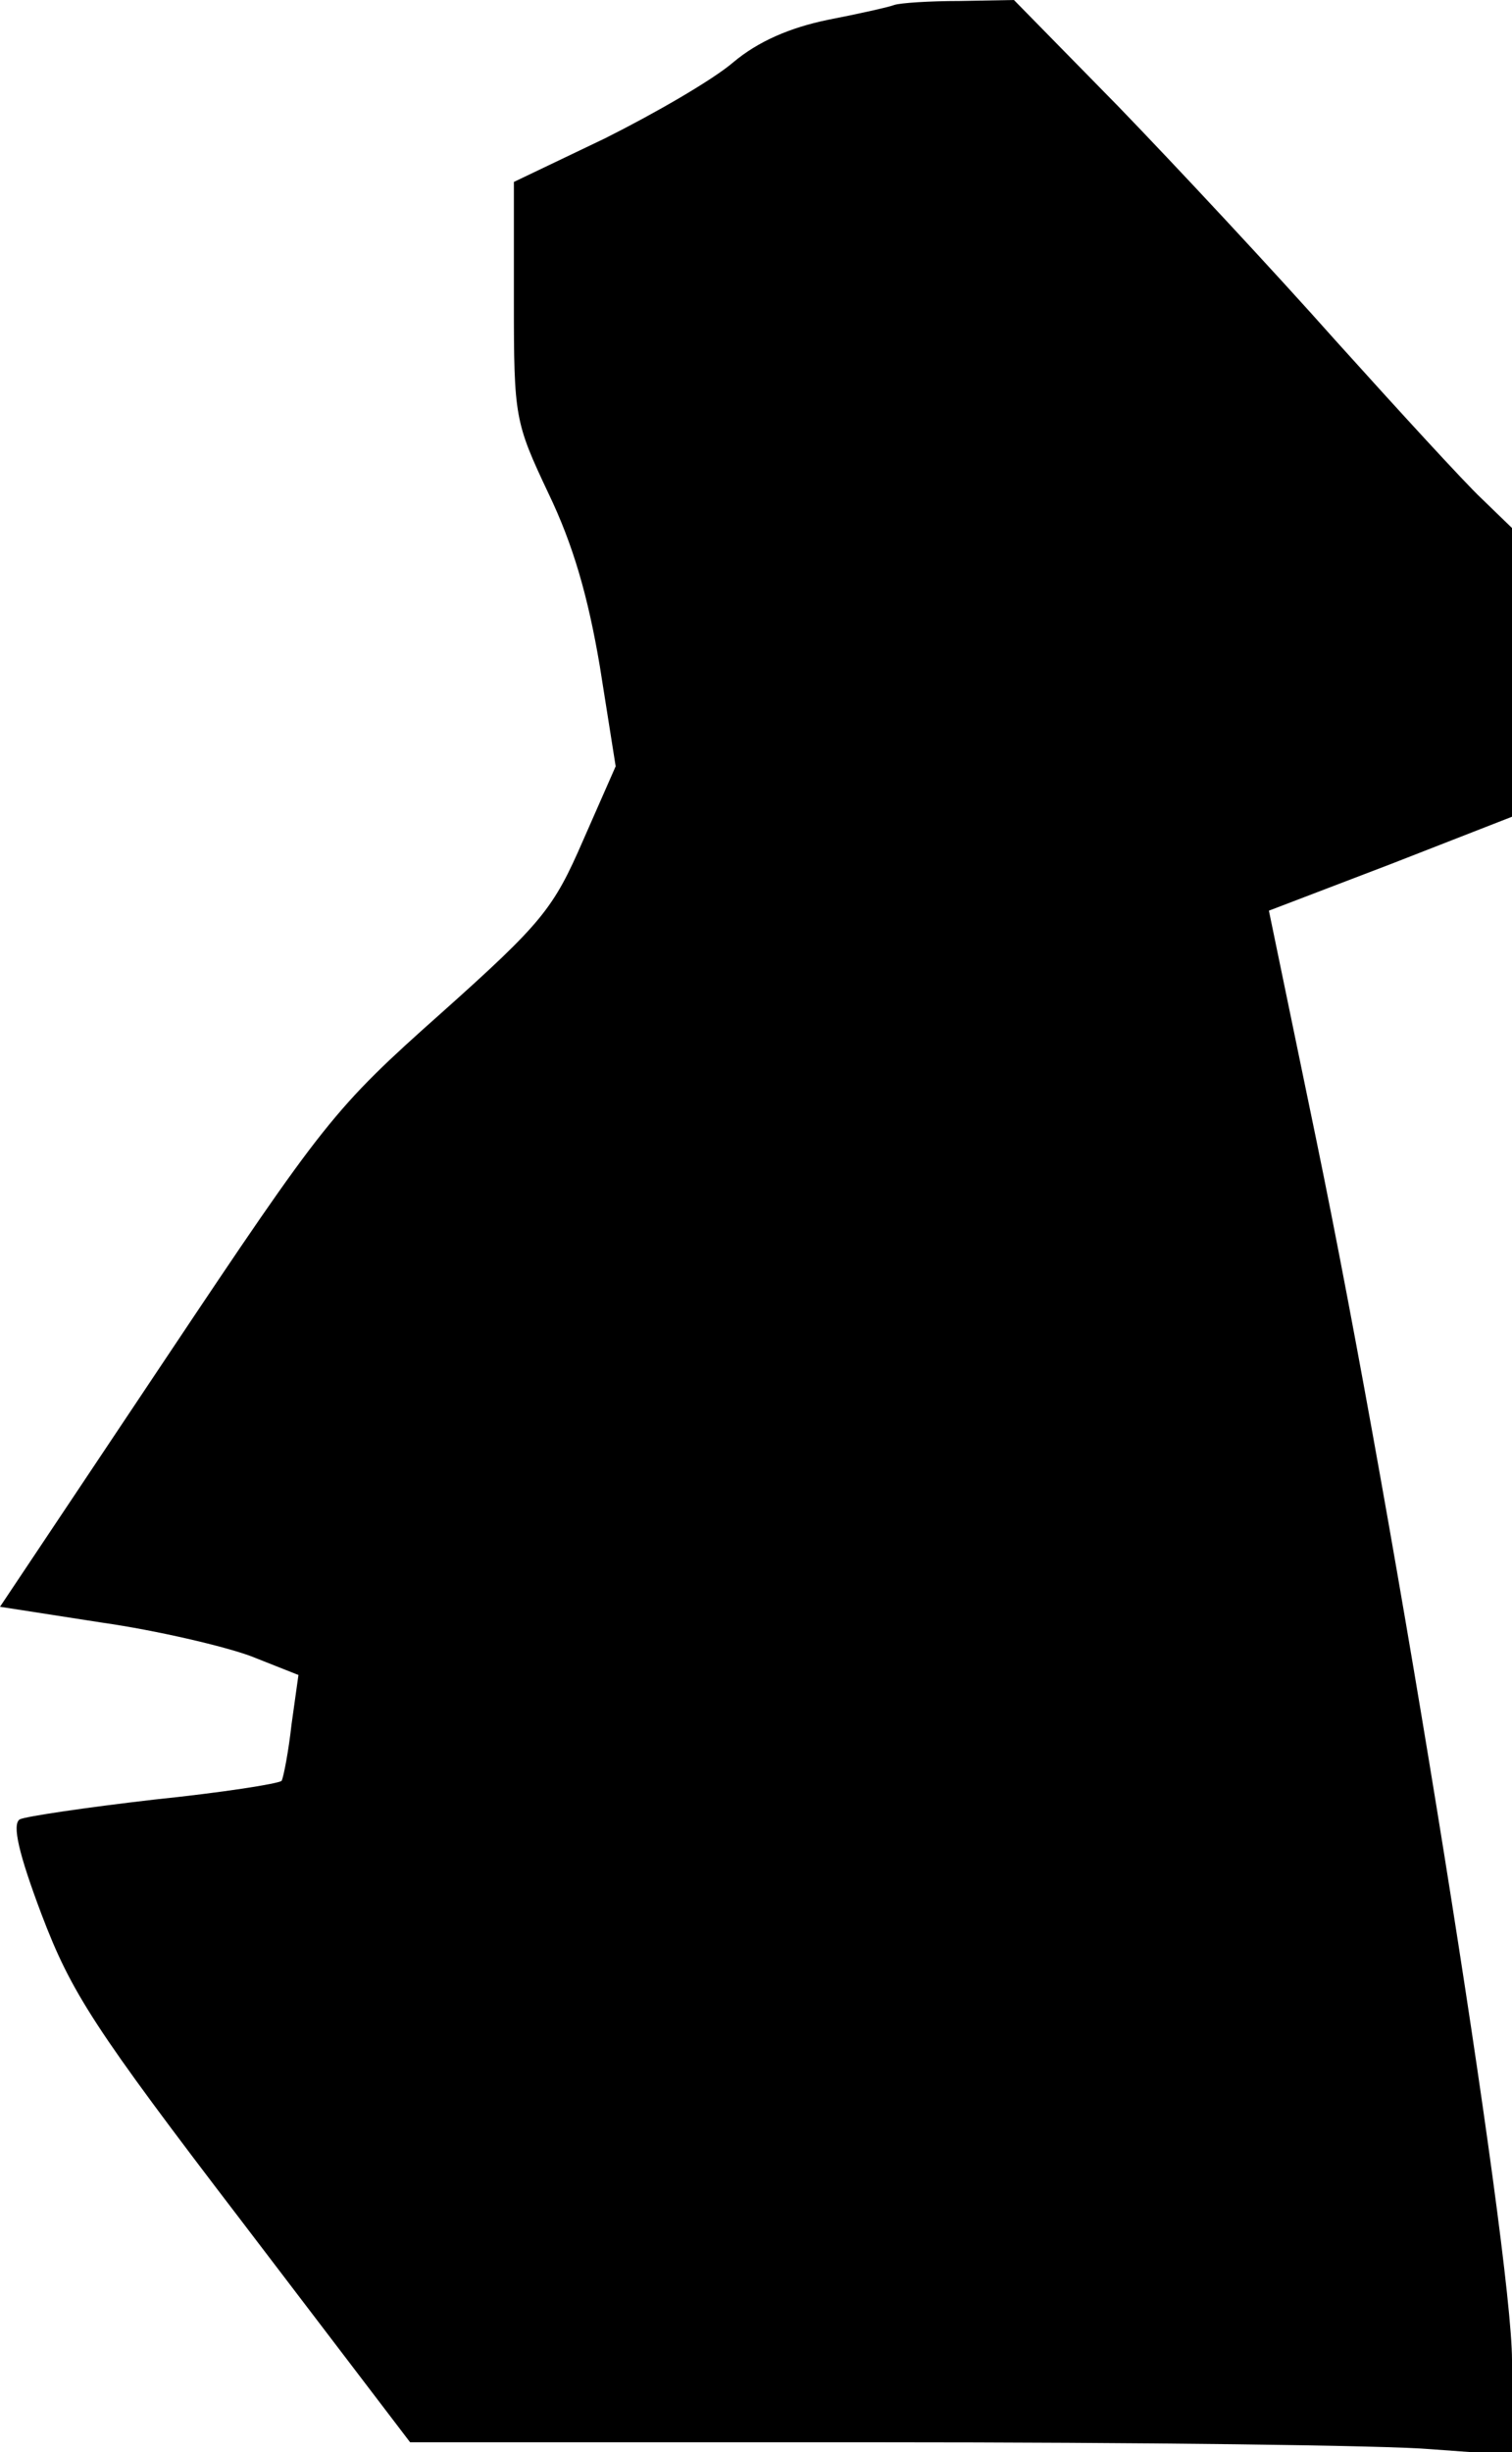 <?xml version="1.0" standalone="no"?>
<!DOCTYPE svg PUBLIC "-//W3C//DTD SVG 20010904//EN"
 "http://www.w3.org/TR/2001/REC-SVG-20010904/DTD/svg10.dtd">
<svg version="1.0" xmlns="http://www.w3.org/2000/svg"
 width="153pt" height="248pt" viewBox="0 0 153 248"
 preserveAspectRatio="xMidYMid meet">
<g transform="translate(0,248) scale(0.1,-0.1)"
fill="#000000" stroke="none">
<path fill="#000000" stroke="none" d="M905 2475 c-5 -2 -36 -9 -67 -15 -39
-8 -71 -22 -96 -43 -21 -18 -80 -52 -130 -77 l-92 -44 0 -121 c0 -117 1 -122
35 -194 25 -52 40 -104 52 -175 l16 -101 -33 -75 c-30 -69 -41 -83 -144 -175
-108 -96 -118 -109 -279 -350 l-167 -250 103 -16 c56 -8 124 -24 151 -34 l48
-19 -7 -50 c-3 -27 -8 -53 -10 -57 -3 -3 -61 -12 -129 -19 -69 -8 -130 -17
-136 -20 -8 -5 -1 -35 22 -96 30 -79 53 -115 203 -311 l170 -223 475 0 c261 0
512 -3 558 -7 l82 -6 0 96 c0 111 -117 842 -198 1234 l-48 232 123 47 123 48
0 146 0 146 -31 30 c-17 16 -83 88 -147 159 -64 72 -163 178 -221 238 l-105
107 -55 -1 c-31 0 -60 -2 -66 -4z"/>
</g>
</svg>

